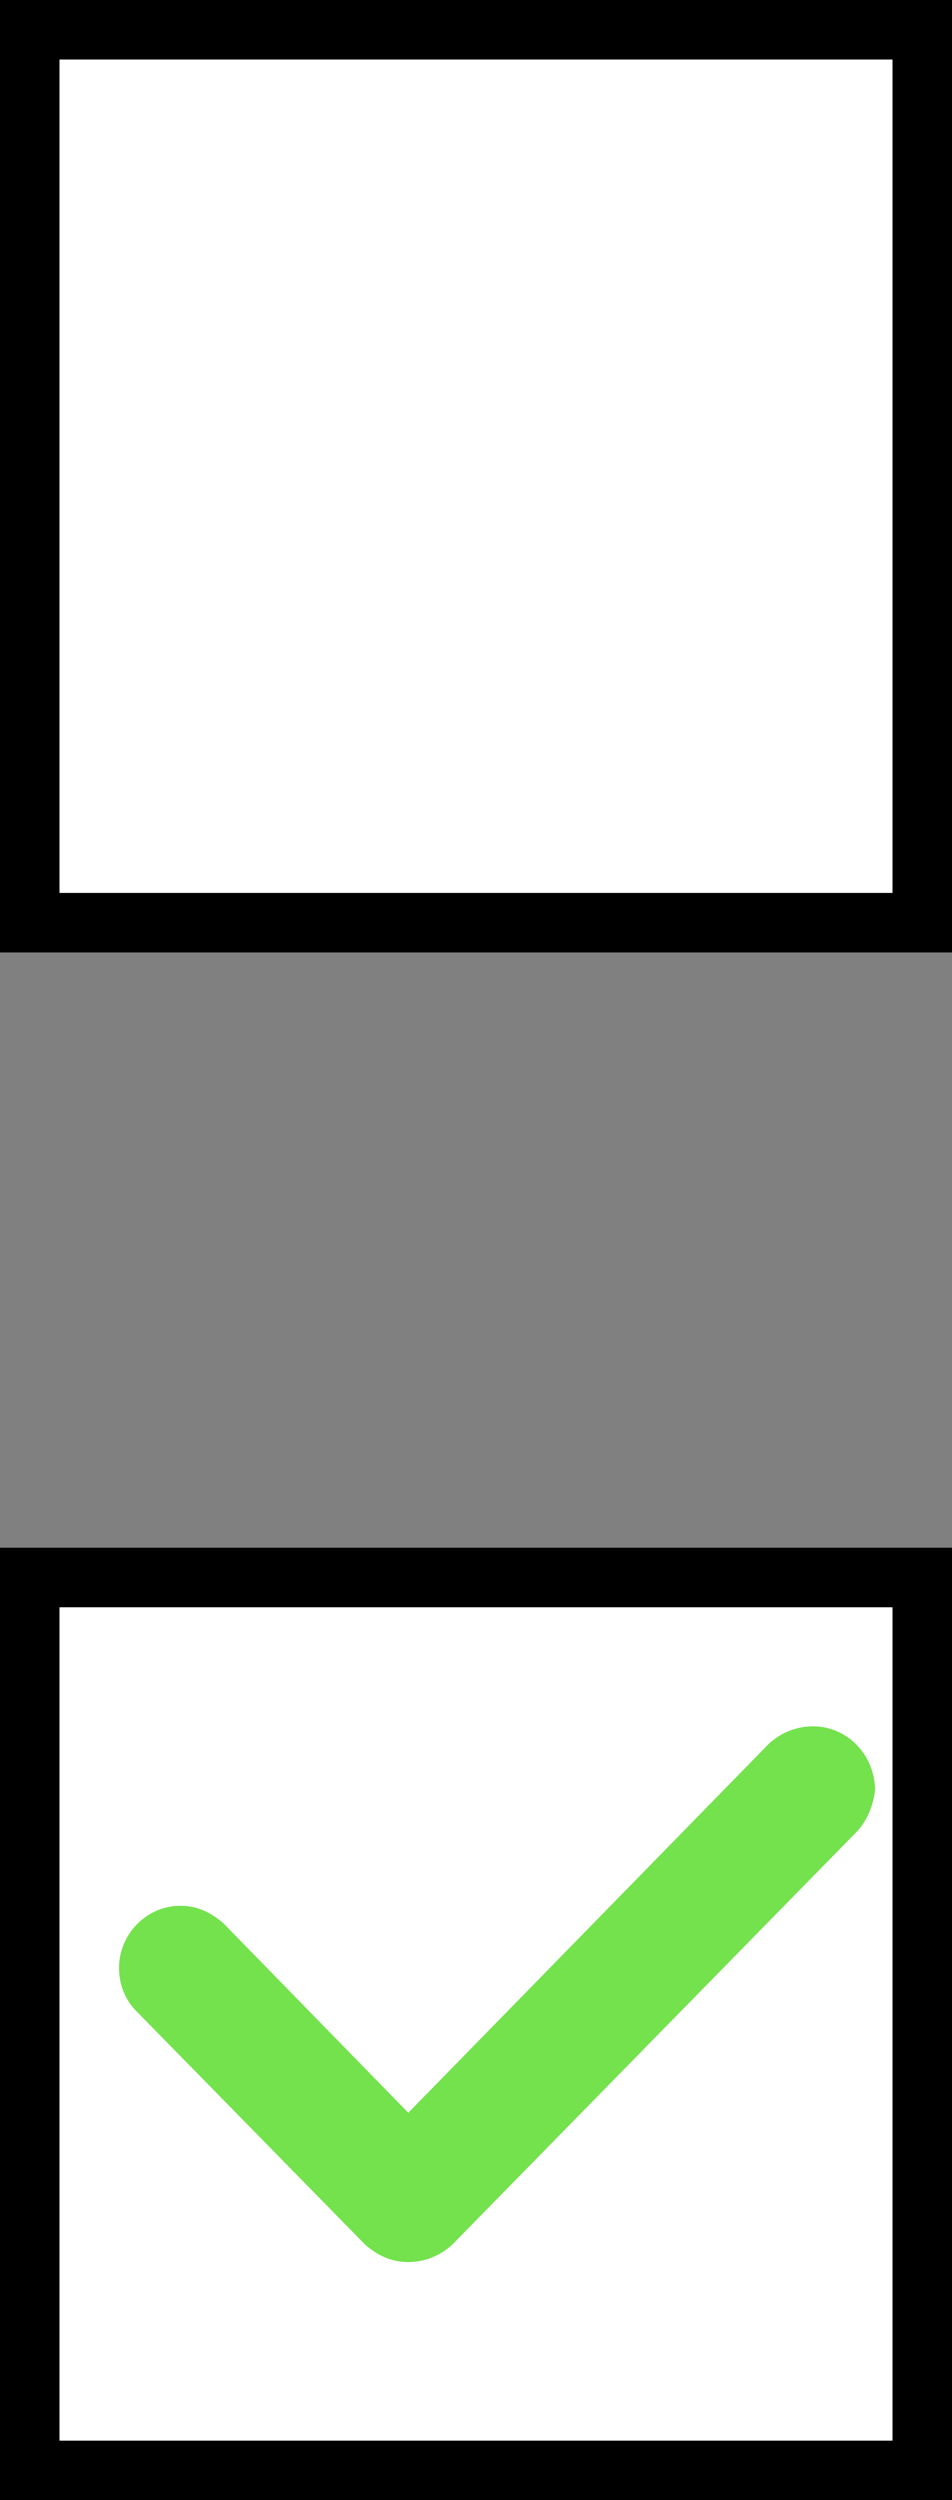 <svg width="16" height="42" viewBox="0 0 16 42" fill="none" xmlns="http://www.w3.org/2000/svg">
<rect x="0" y="0" width="16" height="42" fill="#808080" stroke="none"/>
<rect x="0.5" y="26.5" width="15" height="15" fill="white" stroke="black"/>
<path d="M13.662 29C13.385 29 13.123 29.108 12.923 29.292L6.862 35.492L3.754 32.308C3.523 32.108 3.292 32.015 3.031 32.015C2.462 32.015 2 32.492 2 33.062C2 33.339 2.108 33.6 2.292 33.785L6.138 37.708C6.369 37.908 6.6 38 6.862 38C7.138 38 7.4 37.892 7.6 37.708L14.385 30.785C14.554 30.615 14.677 30.354 14.708 30.061C14.692 29.462 14.231 29 13.662 29Z" fill="#73E24D"/>
<rect x="0.5" y="0.5" width="15" height="15" fill="white" stroke="black"/>
</svg>

